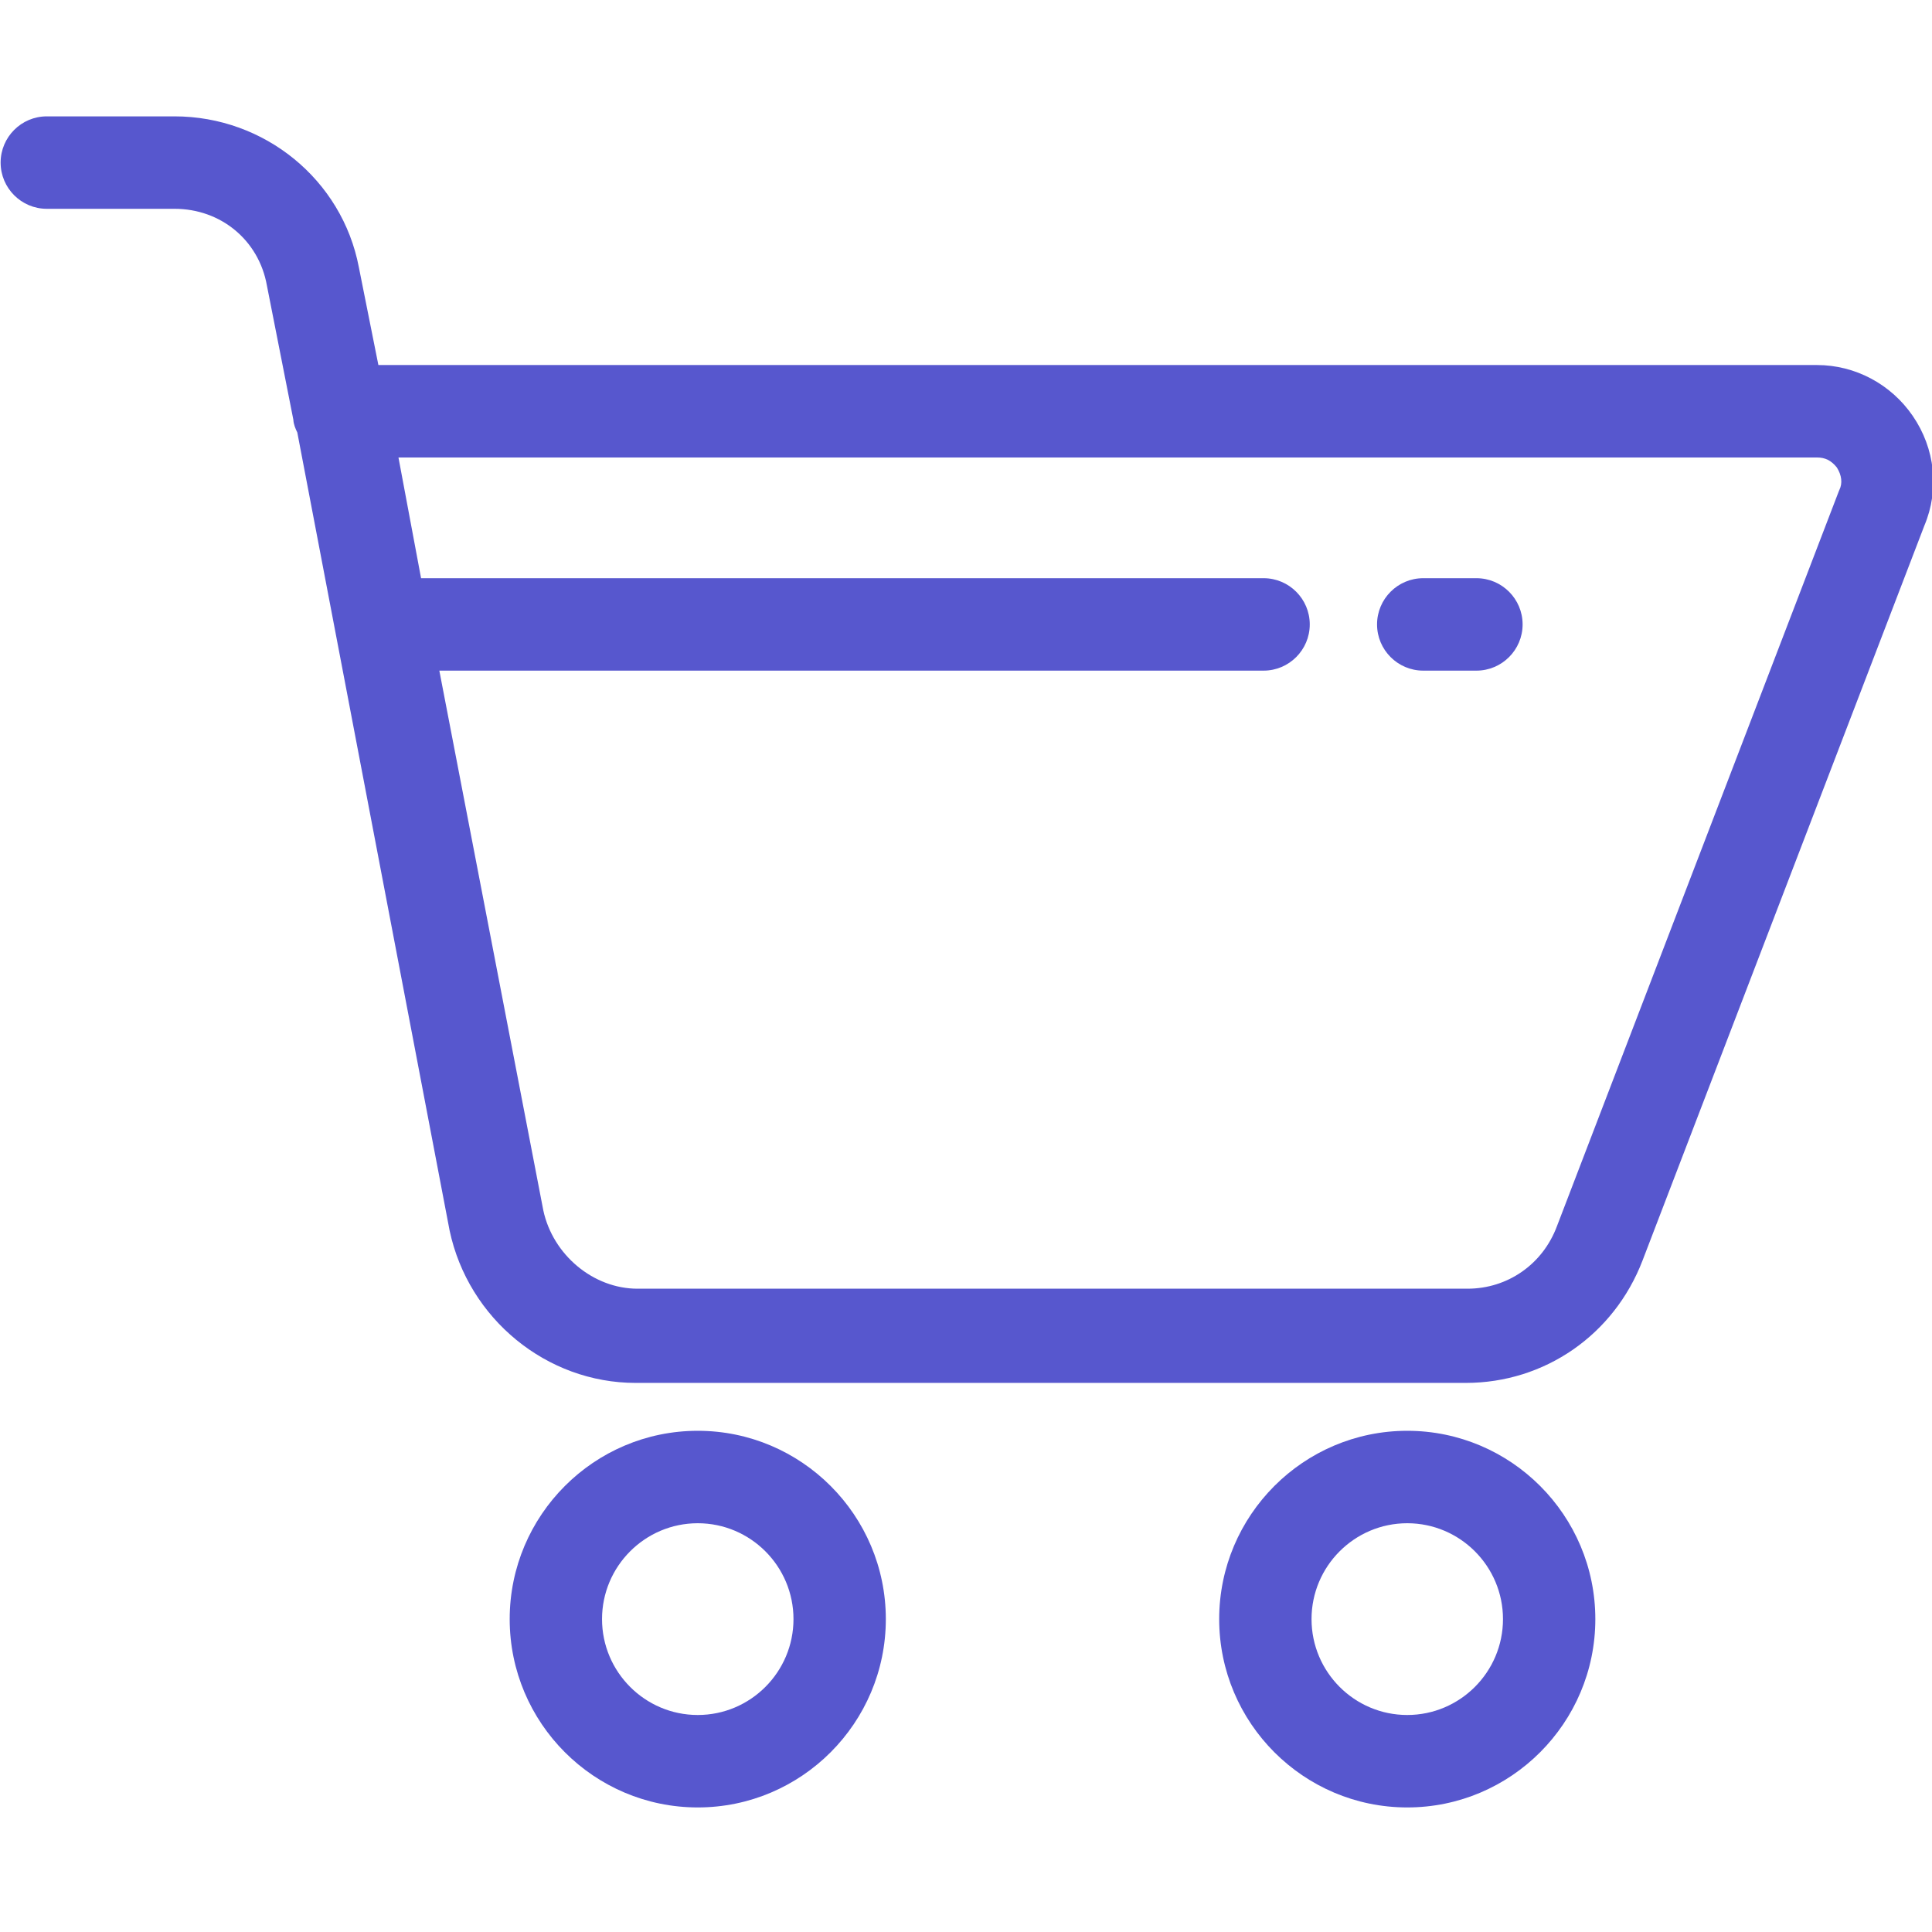 <?xml version="1.0" encoding="utf-8"?>
<!-- Generator: Adobe Illustrator 17.0.0, SVG Export Plug-In . SVG Version: 6.00 Build 0)  -->
<!DOCTYPE svg PUBLIC "-//W3C//DTD SVG 1.1//EN" "http://www.w3.org/Graphics/SVG/1.1/DTD/svg11.dtd">
<svg version="1.1" id="Layer_1" xmlns="http://www.w3.org/2000/svg" xmlns:xlink="http://www.w3.org/1999/xlink" x="0px" y="0px"
	 width="512px" height="512px" viewBox="0 0 512 512" enable-background="new 0 0 512 512" xml:space="preserve">
<g>
	<g>
		<g>
			<path fill="#5757CE" d="M372.938,478.99c-27.482,0-49.841-22.389-49.841-49.907c0-27.52,22.358-49.908,49.841-49.908
				s49.842,22.389,49.842,49.908C422.779,456.602,400.42,478.99,372.938,478.99z M372.938,403.674
				c-13.988,0-25.368,11.398-25.368,25.409s11.38,25.408,25.368,25.408c13.989,0,25.369-11.397,25.369-25.408
				S386.927,403.674,372.938,403.674z"/>
			<path fill="#5757CE" d="M372.938,382.01c-25.853,0-47.006,21.183-47.006,47.073s21.153,47.073,47.006,47.073
				c25.853,0,47.006-21.183,47.006-47.073S398.791,382.01,372.938,382.01z M372.938,457.326c-15.512,0-28.204-12.71-28.204-28.244
				s12.692-28.244,28.204-28.244s28.204,12.71,28.204,28.244C401.142,444.617,388.45,457.326,372.938,457.326z"/>
			<path fill="#5757CE" d="M184.914,478.99c-27.482,0-49.84-22.389-49.84-49.907c0-27.52,22.358-49.908,49.84-49.908
				s49.84,22.389,49.84,49.908C234.754,456.602,212.396,478.99,184.914,478.99z M184.914,403.674
				c-13.988,0-25.369,11.398-25.369,25.409s11.381,25.408,25.369,25.408s25.369-11.397,25.369-25.408
				S198.902,403.674,184.914,403.674z"/>
			<path fill="#5757CE" d="M184.914,382.01c-25.853,0-47.006,21.183-47.006,47.073s21.153,47.073,47.006,47.073
				s47.006-21.183,47.006-47.073S210.767,382.01,184.914,382.01z M184.914,457.326c-15.512,0-28.204-12.71-28.204-28.244
				s12.692-28.244,28.204-28.244s28.204,12.71,28.204,28.244C213.117,444.617,200.426,457.326,184.914,457.326z"/>
			<path fill="#5757CE" d="M168.461,366.486c-23.601,0-44.338-16.98-49.309-40.375L78.789,114.608
				c-0.474-0.963-0.98-2.107-1.054-3.414l-7.006-35.55c-2.137-11.978-12.2-20.309-24.482-20.309H12.401
				c-6.747,0-12.236-5.495-12.236-12.249s5.489-12.249,12.236-12.249h33.844c23.878,0,44.422,16.806,48.85,39.96l5.181,25.941
				h381.245c10.096,0,19.58,5.035,25.37,13.469c5.948,8.664,7.105,19.529,3.097,29.064l-74.706,194.797
				c-7.563,19.693-25.945,32.417-46.832,32.417H168.461V366.486z M143.981,320.75c2.528,11.814,13.26,20.767,24.95,20.767H388.92
				c10.621,0,19.911-6.483,23.669-16.518l74.748-194.901c0.032-0.085,0.069-0.169,0.11-0.251c0.885-1.771,0.63-3.955-0.697-6.005
				c-1.488-1.823-3.059-2.604-5.229-2.604H105.597l5.99,31.989h223.276c6.747,0,12.236,5.495,12.236,12.249
				s-5.489,12.249-12.236,12.249H116.427L143.981,320.75z"/>
			<path fill="#5757CE" d="M504.555,111.813c-5.171-7.532-13.632-12.239-23.033-12.239H97.952l-5.64-28.244
				c-4.231-22.124-23.503-37.658-46.066-37.658H12.401C7.231,33.672,3,37.909,3,43.087s4.231,9.415,9.401,9.415h33.844
				c13.632,0,24.913,9.415,27.264,22.595l7.051,35.775c0,0.941,0.47,1.883,0.94,2.824l40.425,211.827
				c4.701,22.124,23.973,38.129,46.536,38.129H388.45c19.743,0,37.135-12.239,44.186-30.597l74.74-194.881
				C511.136,129.23,509.726,119.345,504.555,111.813z M489.983,131.113l-74.74,194.881c-4.231,11.297-14.572,18.358-26.323,18.358
				H168.931c-13.162,0-24.913-9.885-27.734-23.066L112.994,174.89h221.869c5.171,0,9.401-4.237,9.401-9.415
				s-4.231-9.415-9.401-9.415H109.234l-7.051-37.658h379.339c3.29,0,5.641,1.412,7.521,3.766
				C490.923,124.993,491.393,128.288,489.983,131.113z"/>
			<path fill="#5757CE" d="M377.168,177.725c-6.746,0-12.235-5.495-12.235-12.249s5.489-12.249,12.235-12.249h14.103
				c6.747,0,12.236,5.495,12.236,12.249s-5.489,12.249-12.236,12.249H377.168z"/>
			<path fill="#5757CE" d="M391.27,156.061h-14.102c-5.171,0-9.401,4.237-9.401,9.415s4.231,9.415,9.401,9.415h14.102
				c5.171,0,9.401-4.237,9.401-9.415S396.441,156.061,391.27,156.061z"/>
		</g>
	</g>
</g>
</svg>
